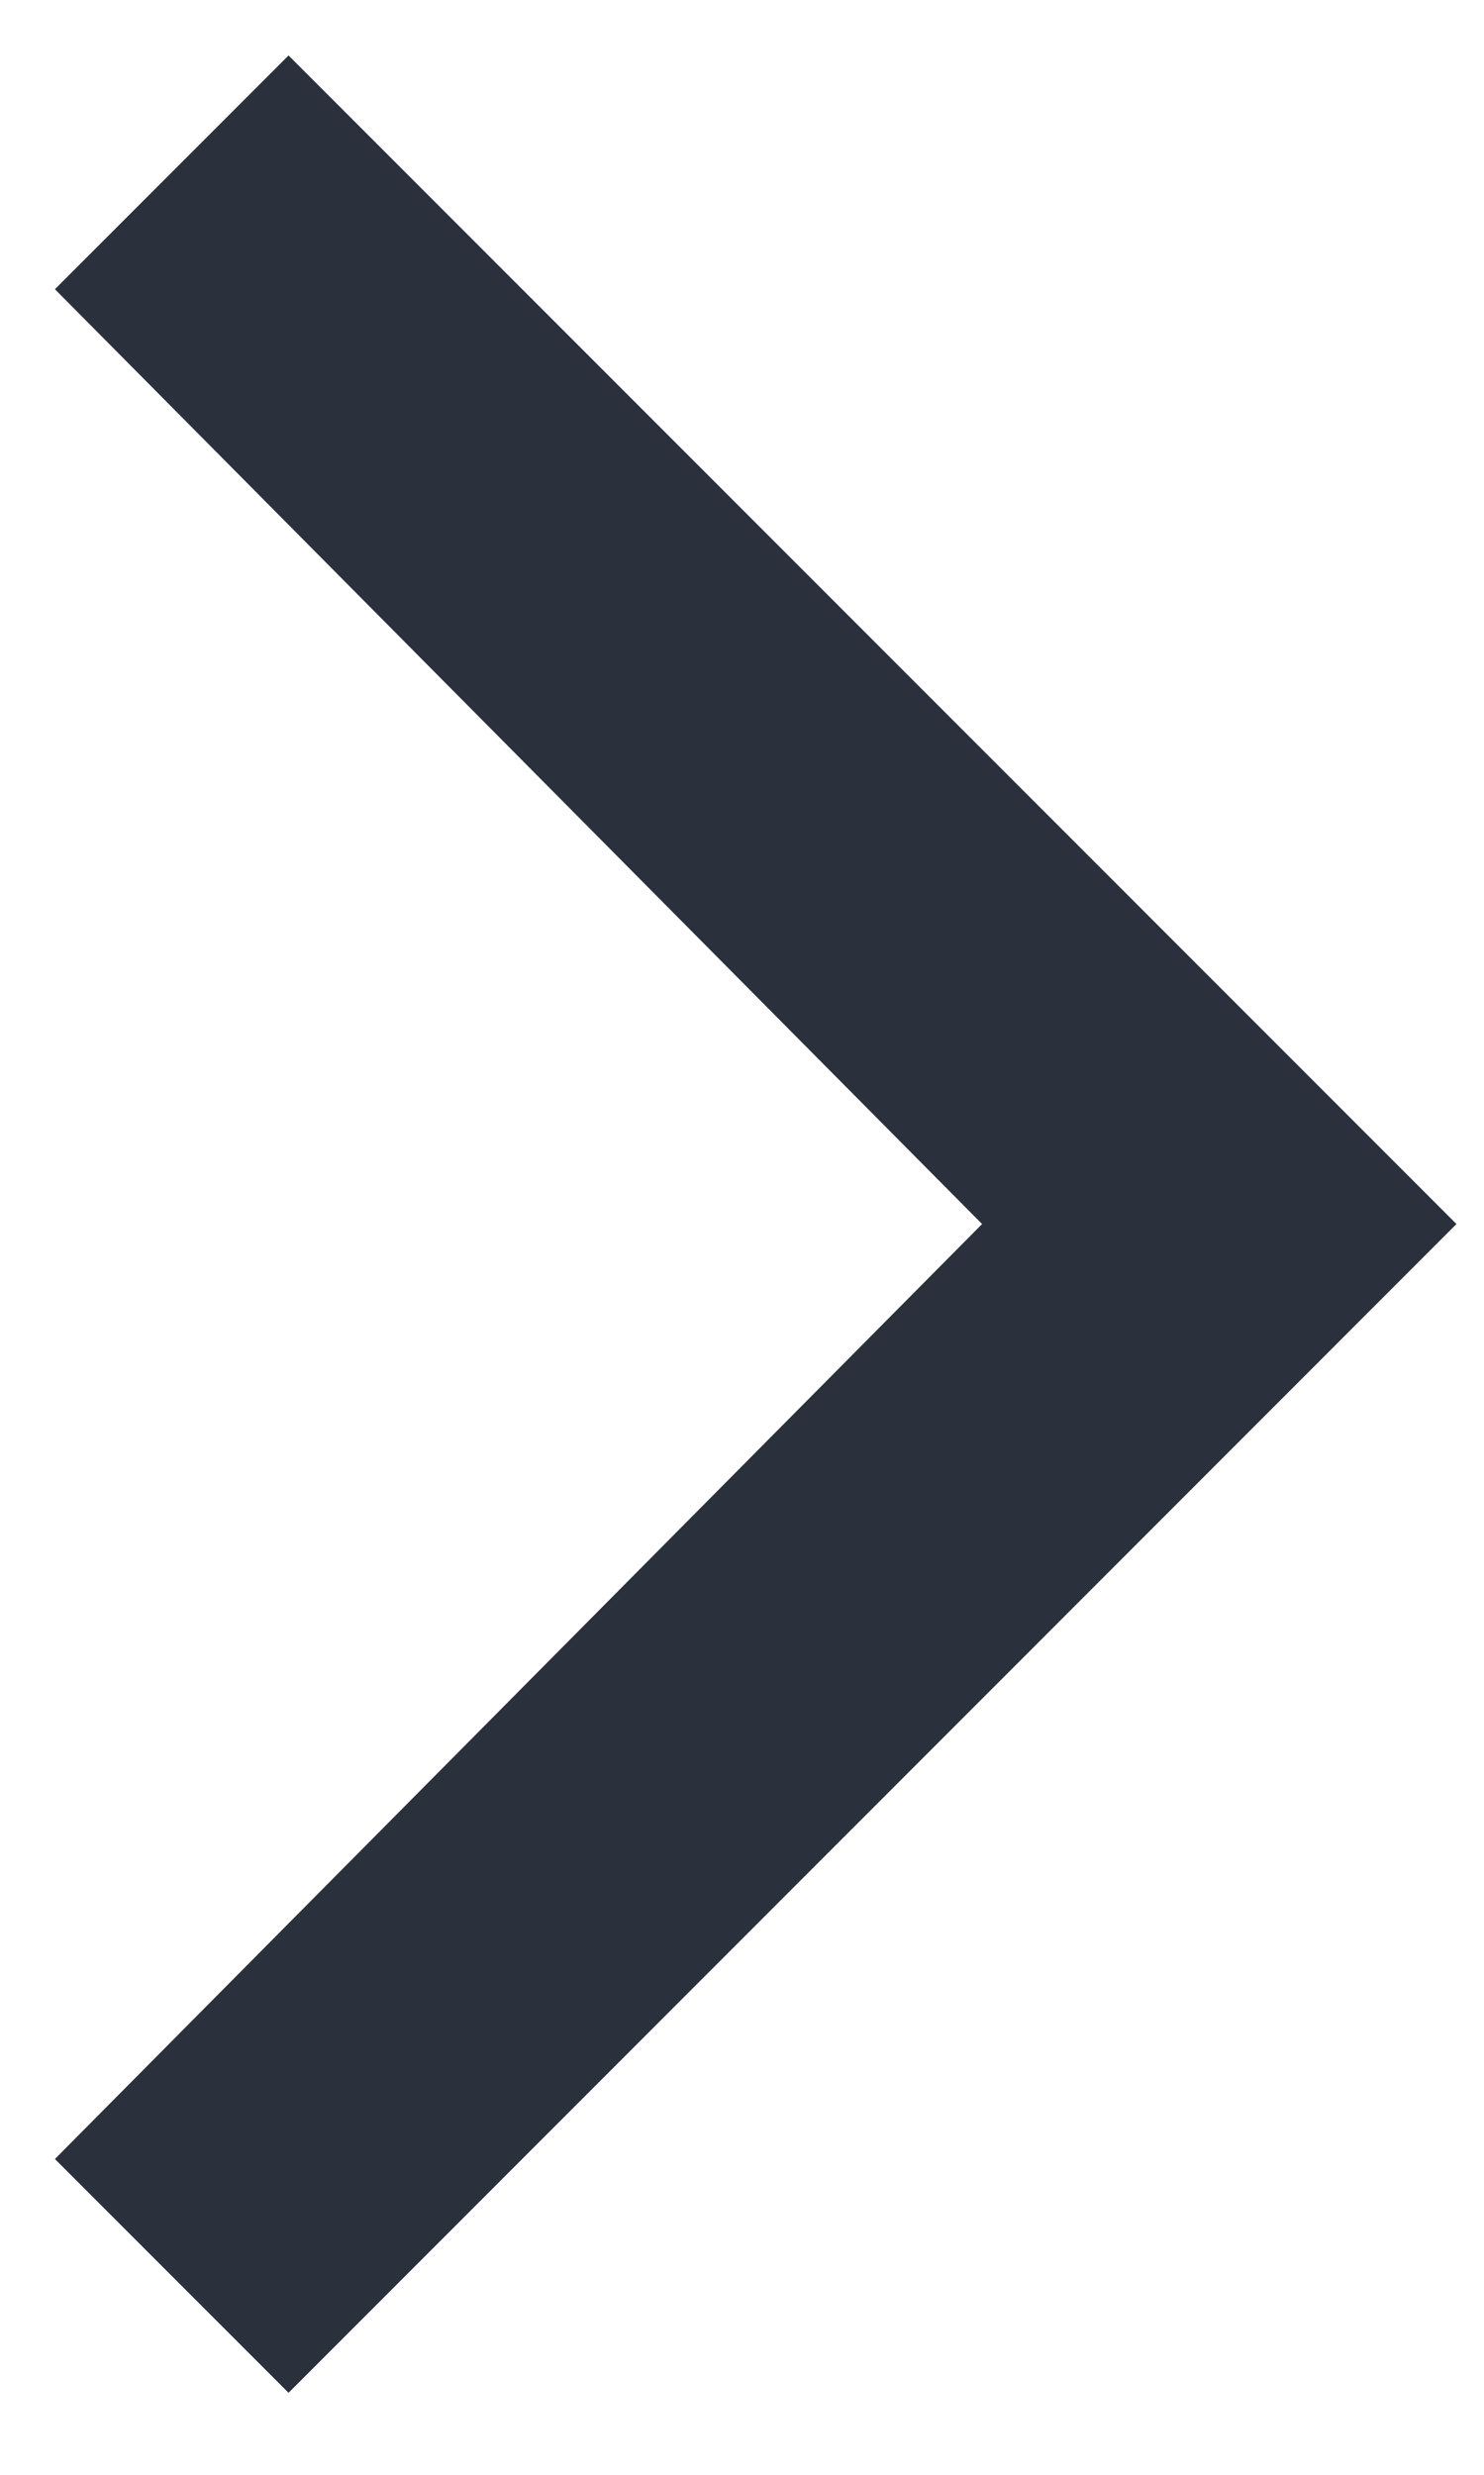 <svg width="9" height="15" viewBox="0 0 9 15" fill="none" xmlns="http://www.w3.org/2000/svg">
<path fill-rule="evenodd" clip-rule="evenodd" d="M0.333 1.753L1.75 0.336L8.833 7.419L1.75 14.503L0.333 13.086L5.956 7.419L0.333 1.753Z" fill="#2A303C"/>
</svg>
